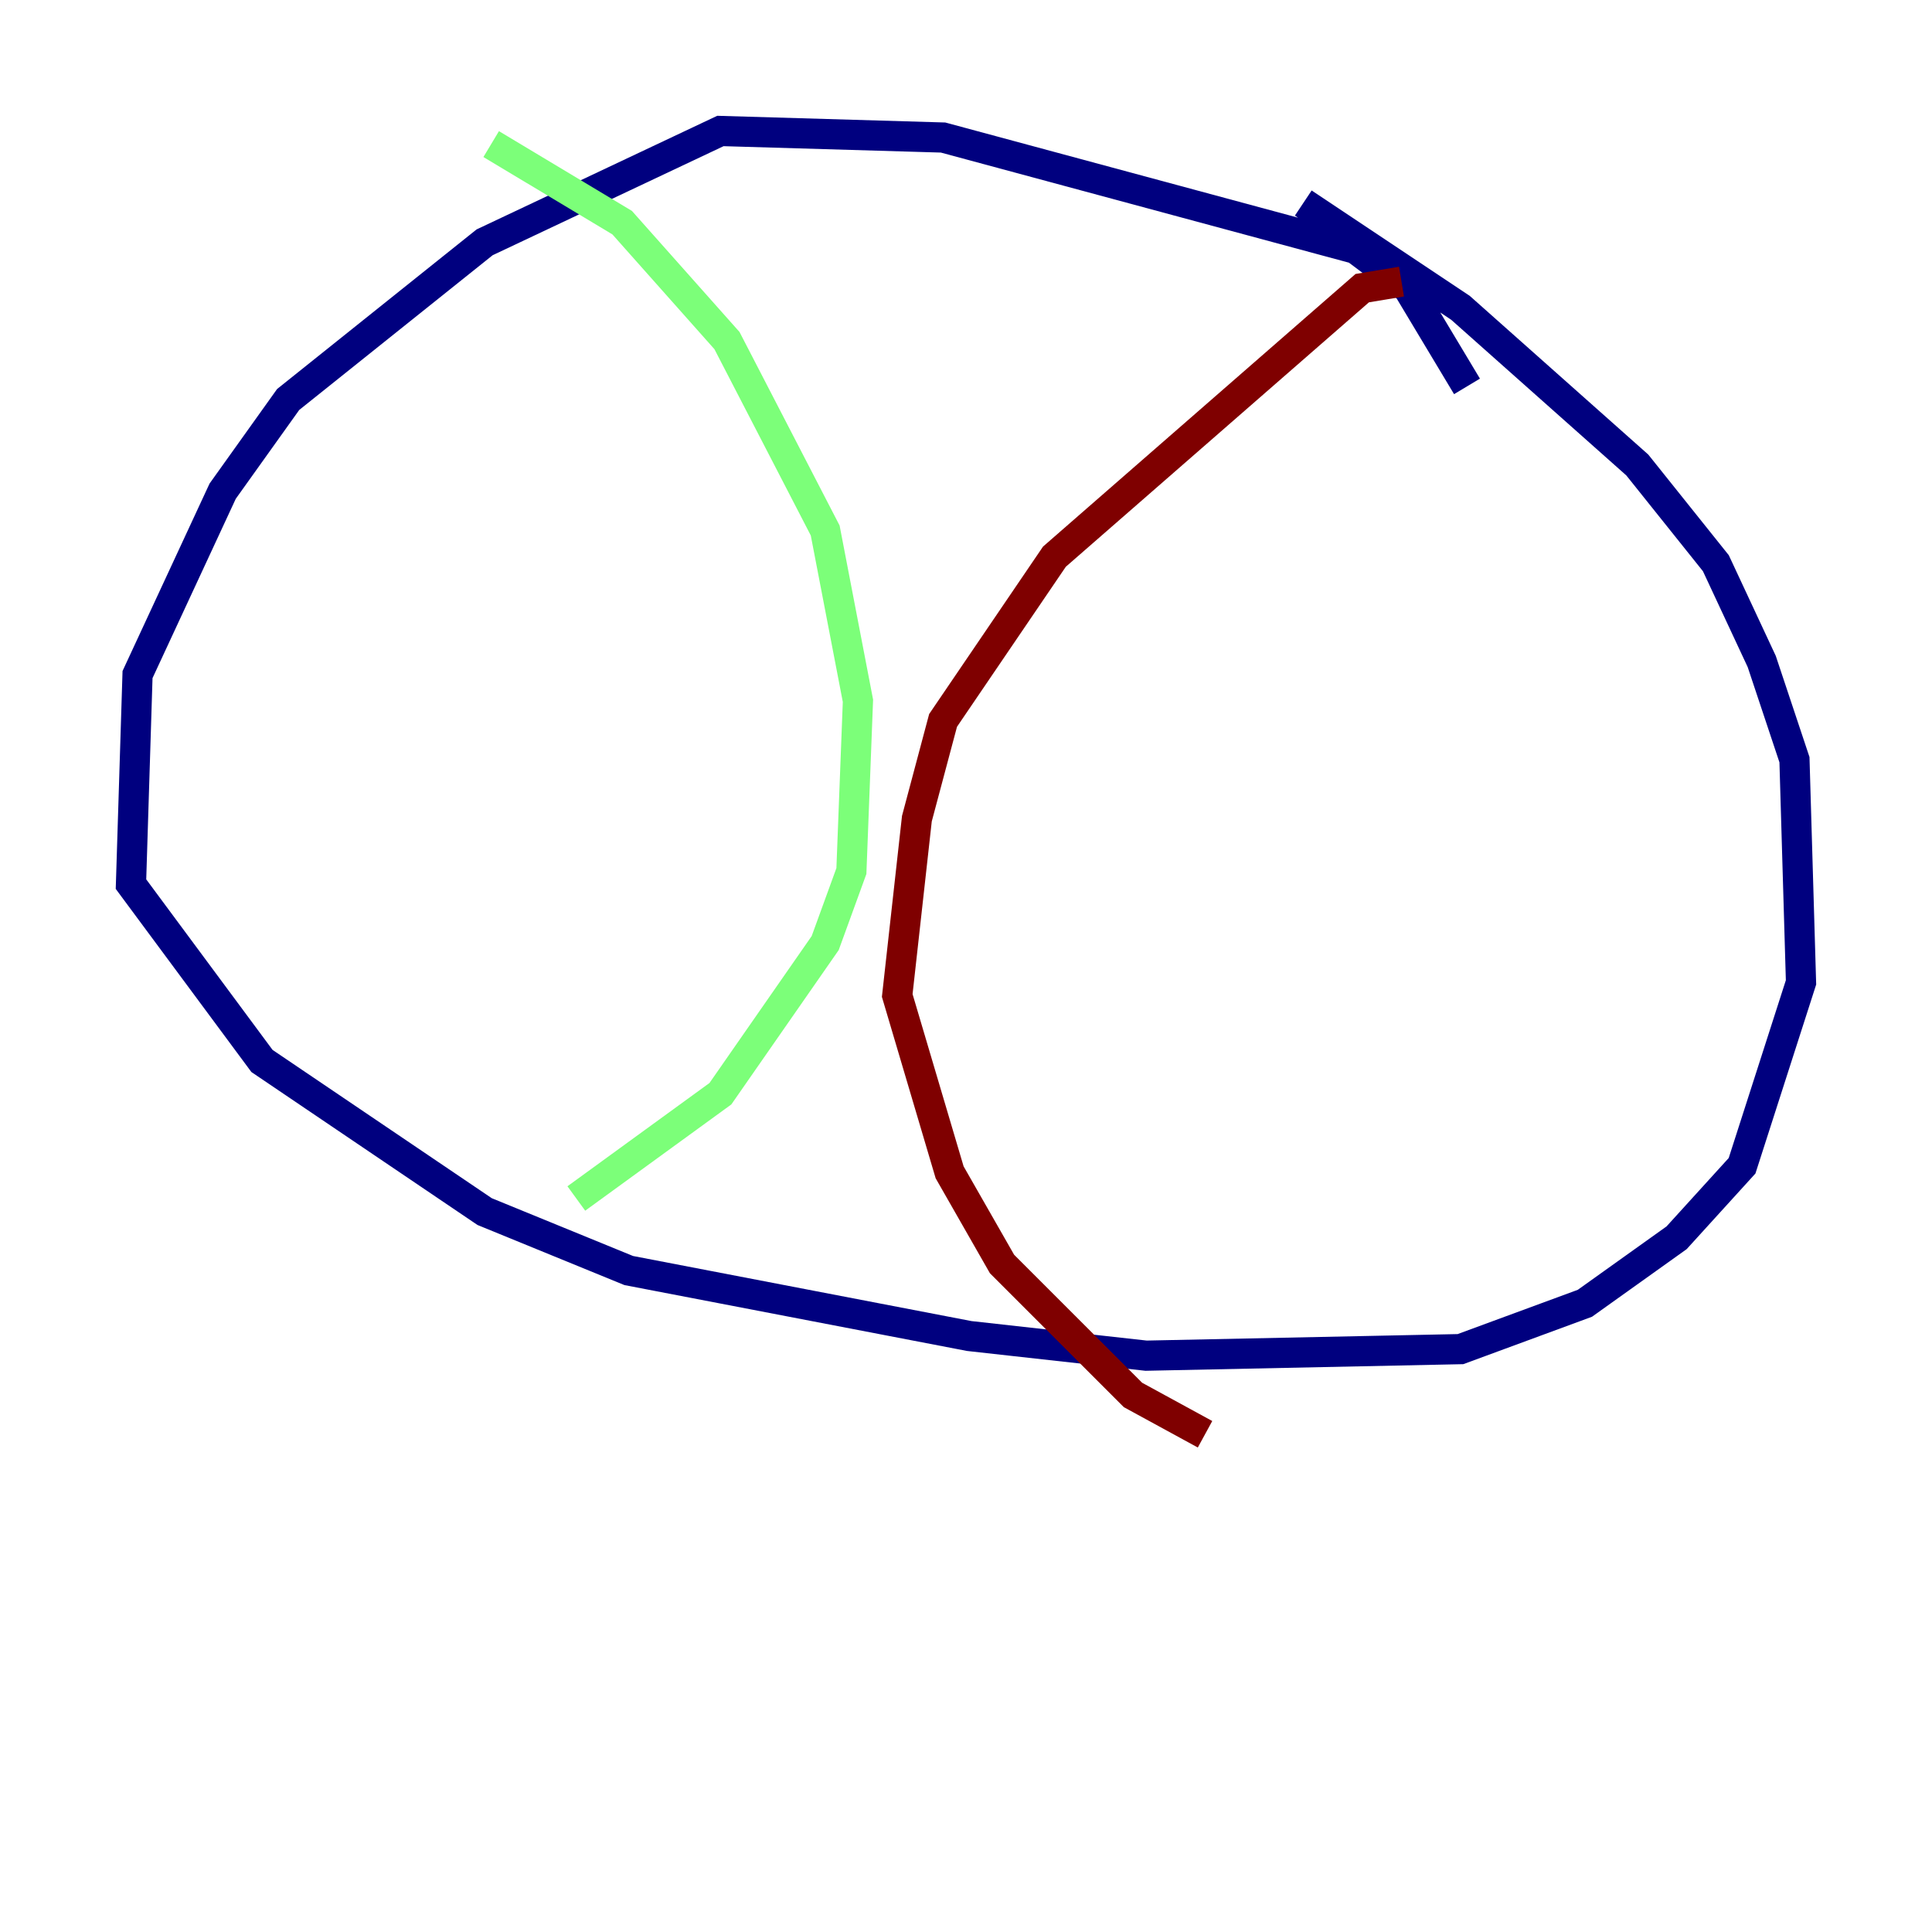<?xml version="1.0" encoding="utf-8" ?>
<svg baseProfile="tiny" height="128" version="1.2" viewBox="0,0,128,128" width="128" xmlns="http://www.w3.org/2000/svg" xmlns:ev="http://www.w3.org/2001/xml-events" xmlns:xlink="http://www.w3.org/1999/xlink"><defs /><polyline fill="none" points="97.193,25.6 93.288,19.091 89.817,16.488 62.481,9.112 47.729,8.678 32.108,16.054 19.091,26.468 14.752,32.542 9.112,44.691 8.678,58.576 17.356,70.291 32.108,80.271 41.654,84.176 64.217,88.515 75.932,89.817 96.759,89.383 105.003,86.346 111.078,82.007 115.417,77.234 119.322,65.085 118.888,50.332 116.719,43.824 113.681,37.315 108.475,30.807 96.759,20.393 86.346,13.451" stroke="#00007f" stroke-width="2" /><polyline fill="none" points="32.542,9.546 41.22,14.752 48.163,22.563 54.671,35.146 56.841,46.427 56.407,57.709 54.671,62.481 47.729,72.461 38.183,79.403" stroke="#7cff79" stroke-width="2" /><polyline fill="none" points="92.854,18.658 90.251,19.091 69.858,36.881 62.481,47.729 60.746,54.237 59.444,65.953 62.915,77.668 66.386,83.742 75.064,92.42 79.837,95.024" stroke="#7f0000" stroke-width="2" /></svg>